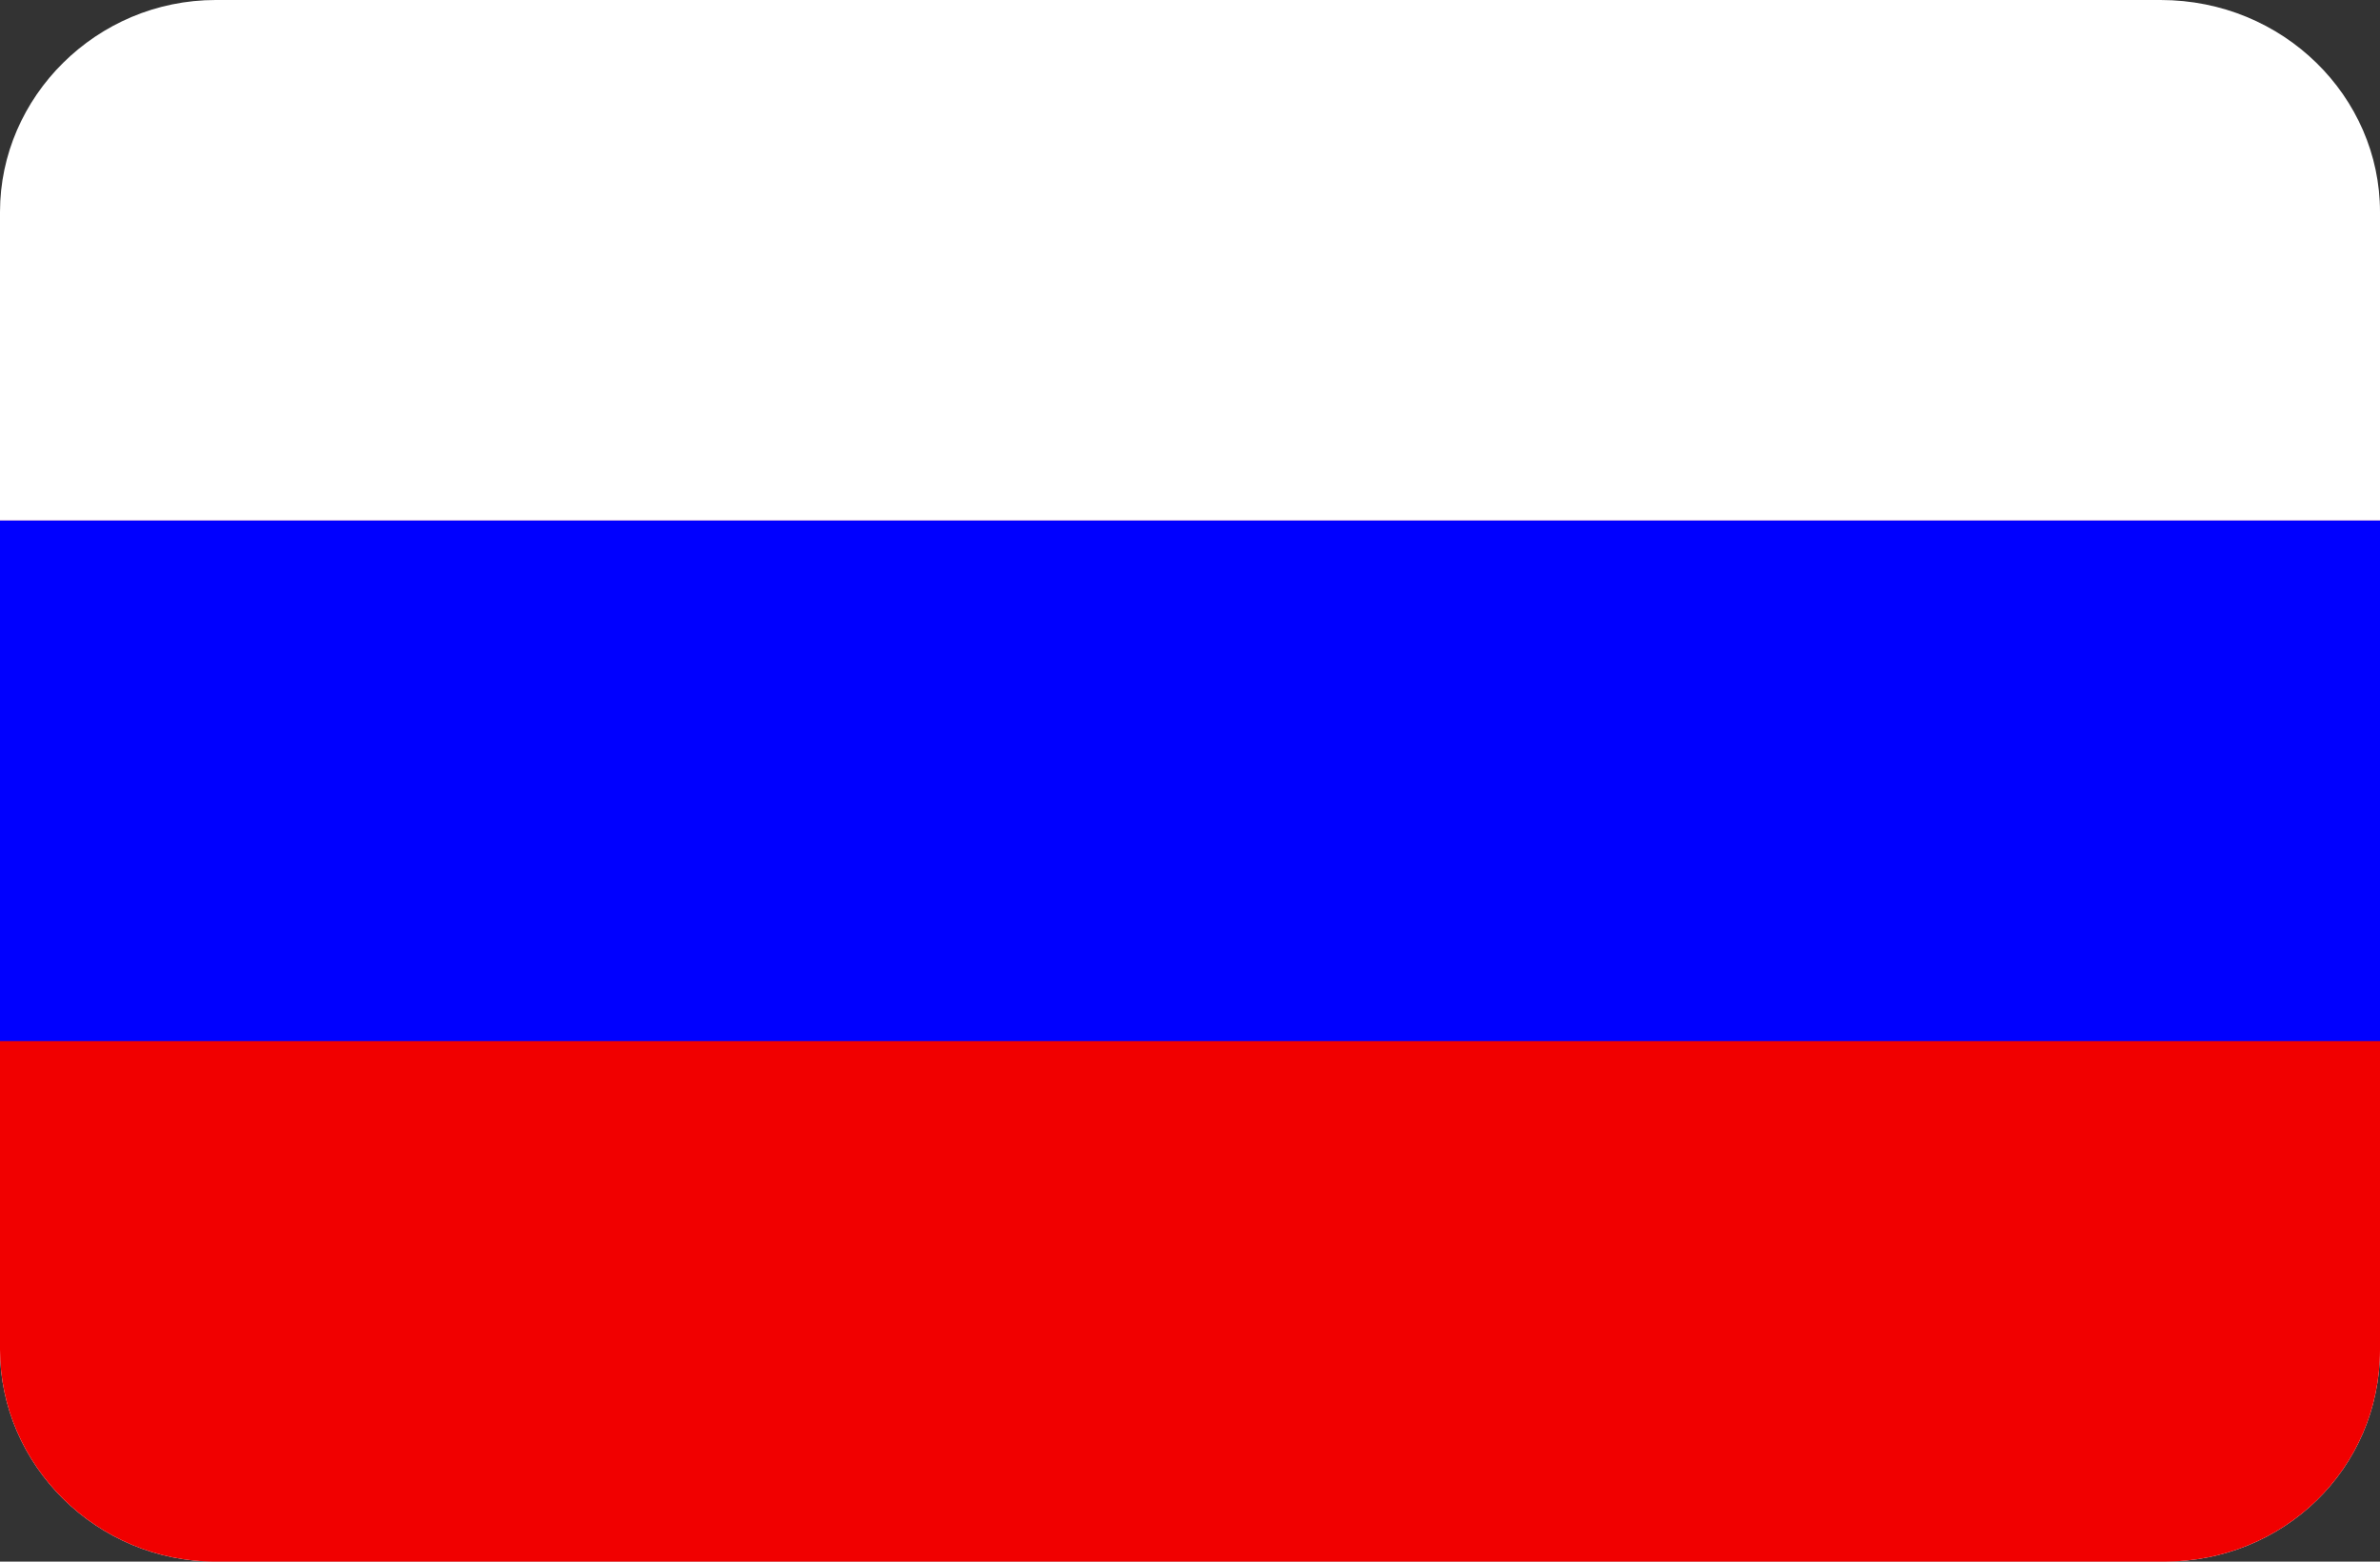 <svg xmlns="http://www.w3.org/2000/svg" xml:space="preserve" viewBox="0 0 64 42">
  <rect x="0" y="0" width="64" height="42" fill="#333333" stroke="none"/>
  <path fill="#fff" d="M5.8 0h52.3C61.4 0 64 2.6 64 5.7v30.6c0 3.2-2.6 5.7-5.8 5.7H5.8C2.6 42 0 39.4 0 36.3V5.7C0 2.6 2.6 0 5.8 0z"/>
    <path fill="#f10000" d="M0 36.3C0 39.4 2.6 42 5.8 42h52.4c3.2 0 5.8-2.5 5.8-5.7V14H0v22.3z"/>
    <path fill="#00f" d="M0 14h64v14H0z"/>
</svg>